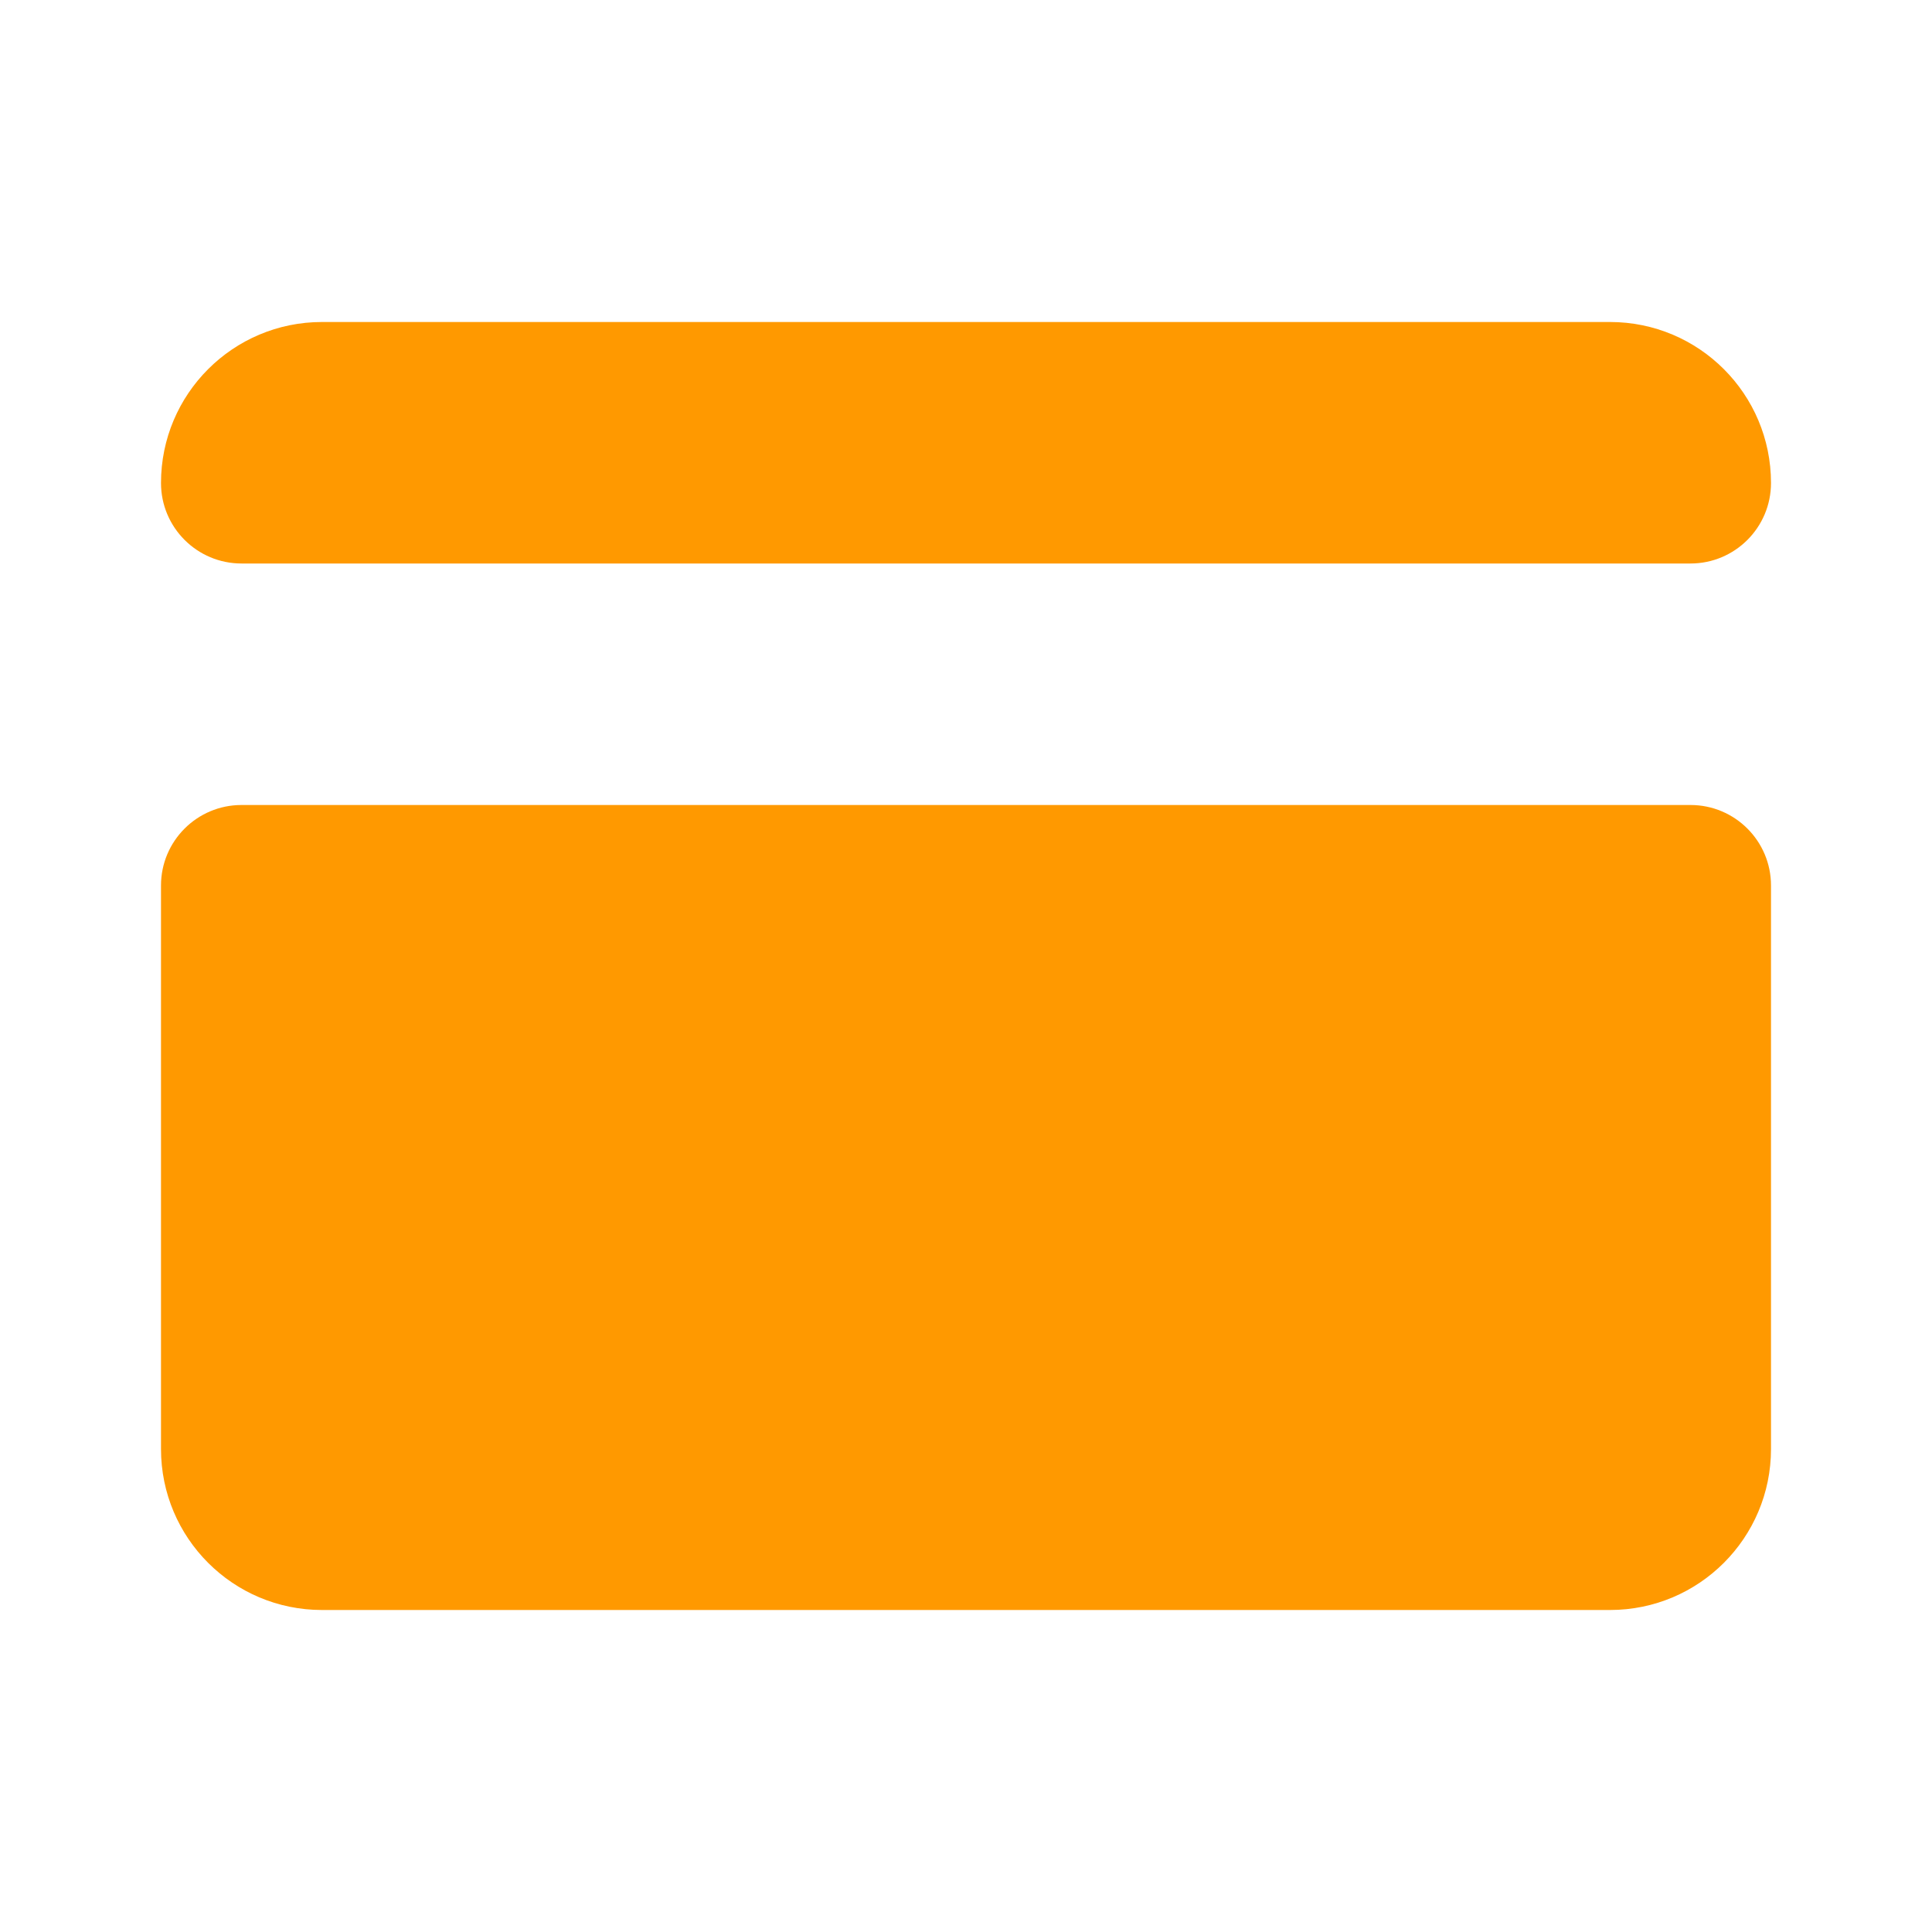 <svg width="24" height="24" viewBox="0 0 24 24" fill="none" xmlns="http://www.w3.org/2000/svg">
<path d="M4 4C2.895 4 2 4.895 2 6C2 6.552 2.448 7 3 7H21C21.552 7 22 6.552 22 6C22 4.895 21.105 4 20 4H4ZM3 10C2.448 10 2 10.448 2 11V18C2 19.105 2.895 20 4 20H20C21.105 20 22 19.105 22 18V11C22 10.448 21.552 10 21 10H3Z" fill="#FF9900"/>
</svg>
